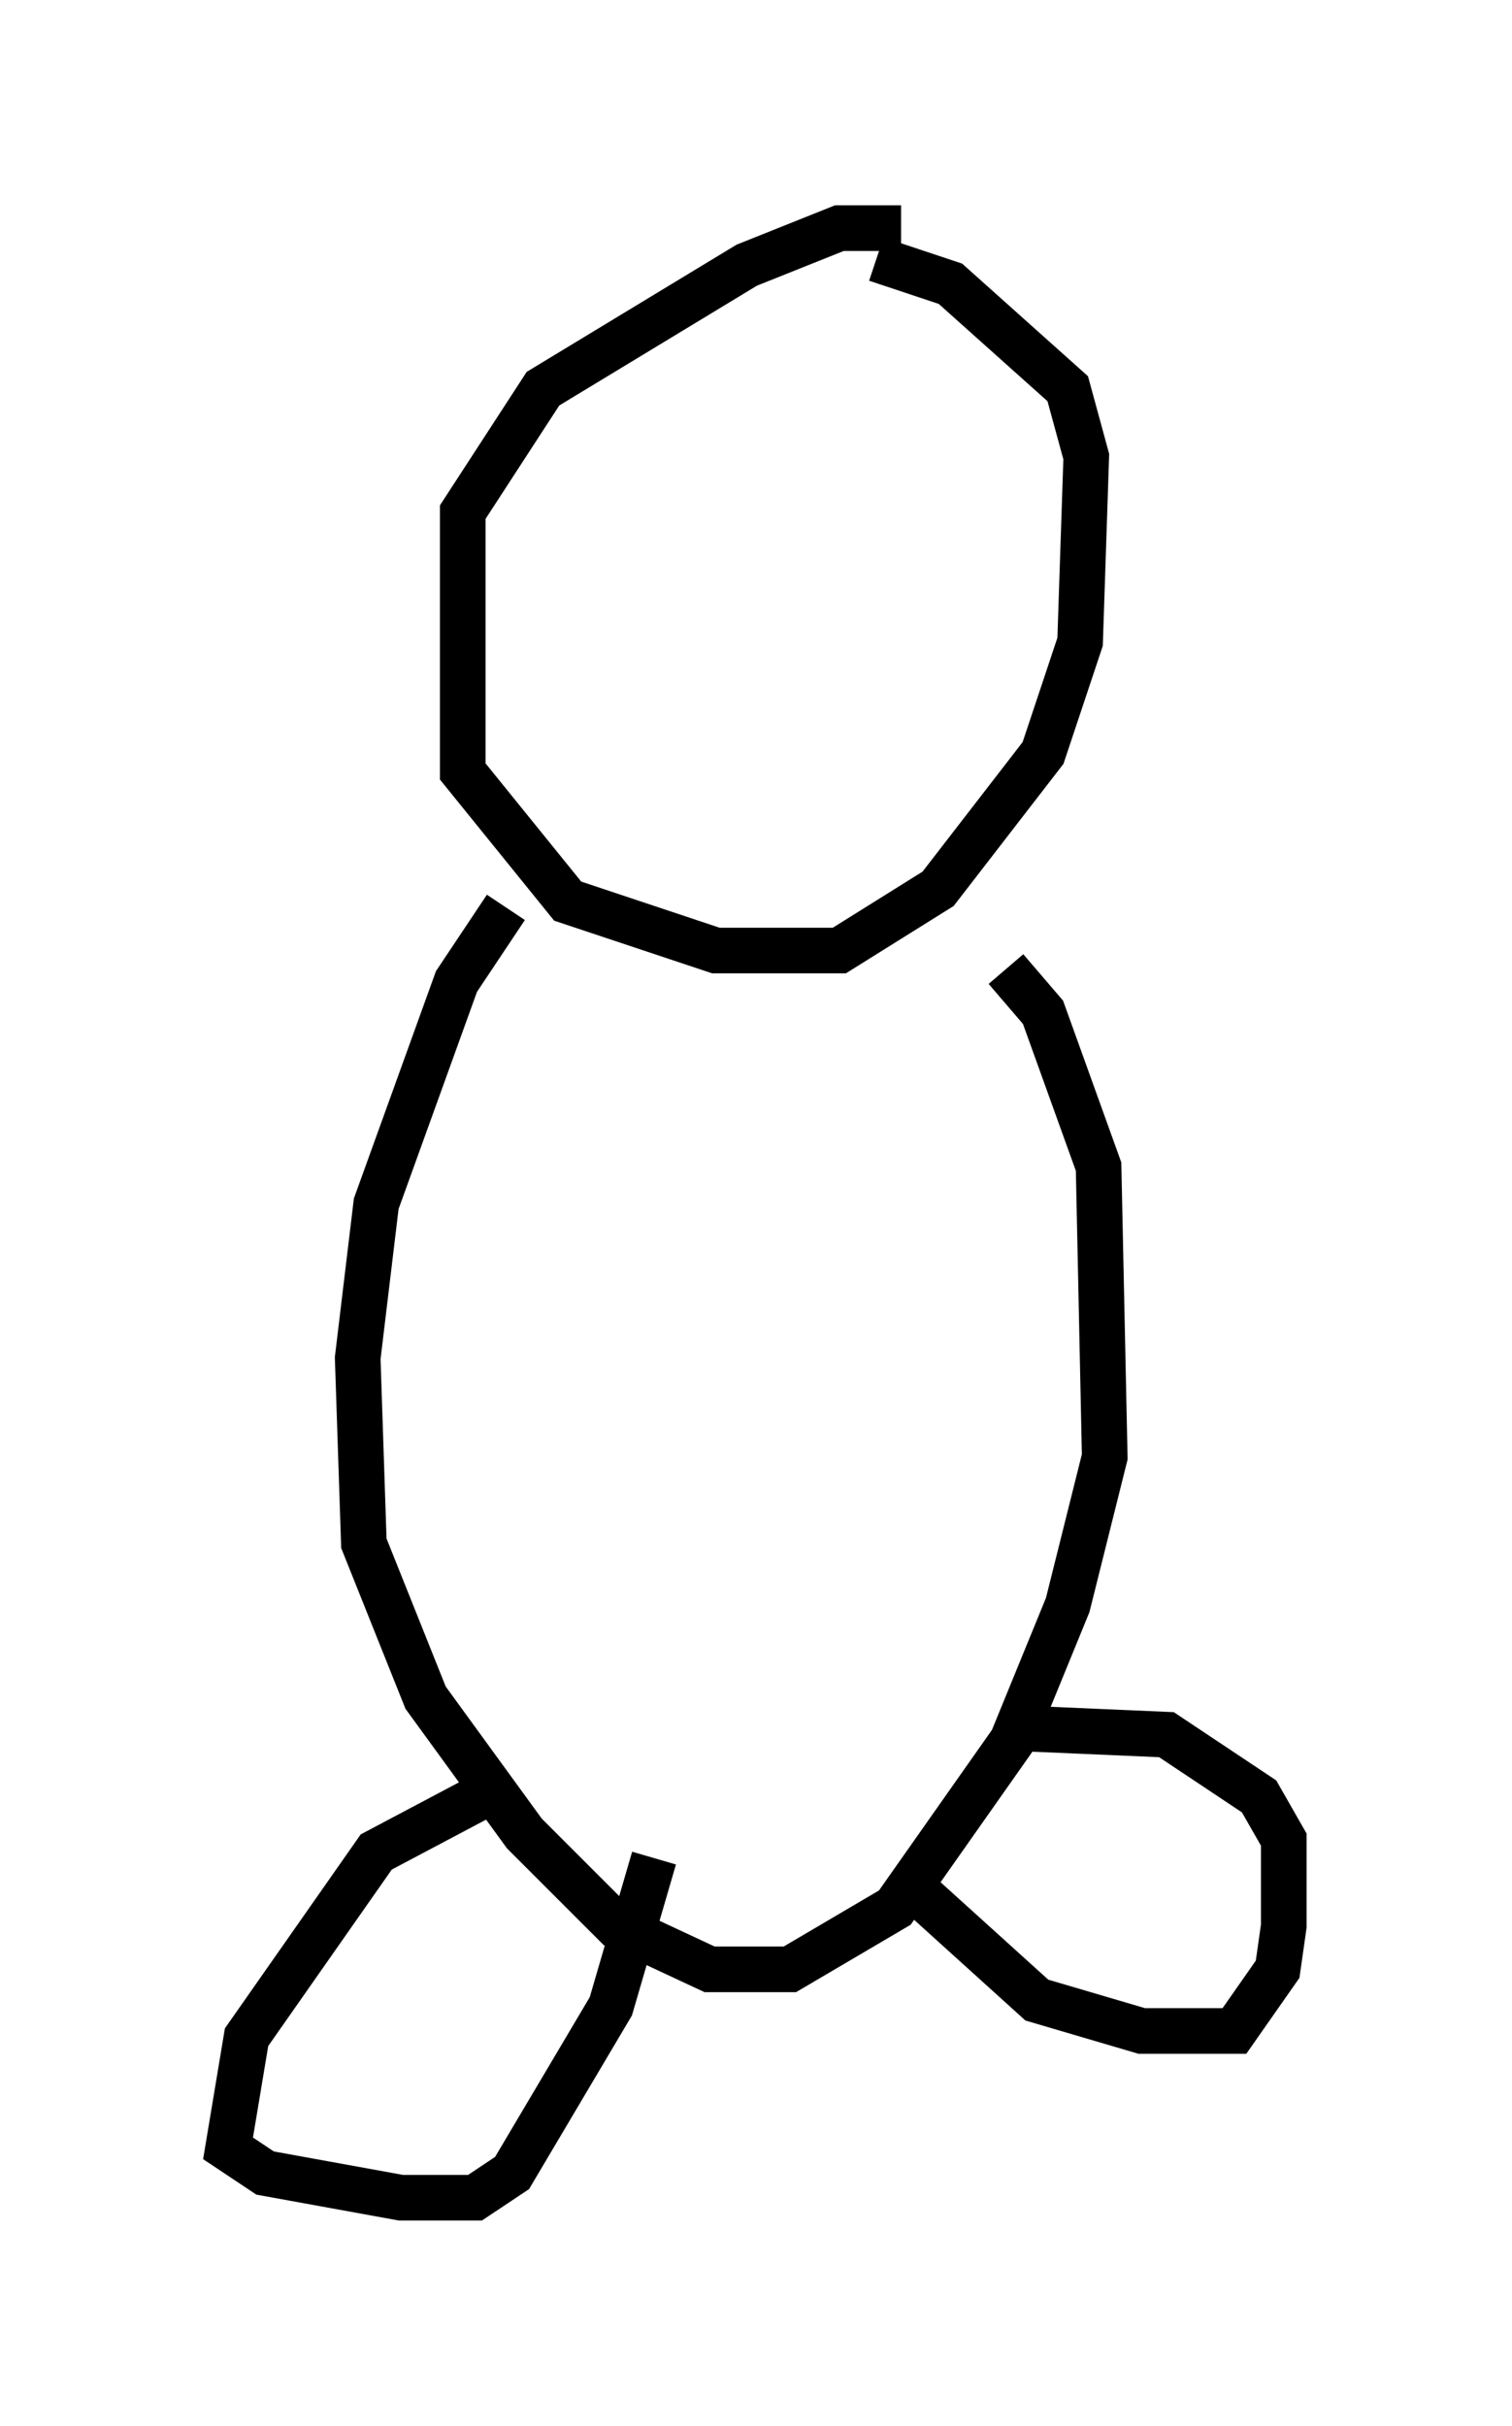 <?xml version="1.0" encoding="utf-8" ?>
<svg baseProfile="full" height="53.166" version="1.1" width="33.139" xmlns="http://www.w3.org/2000/svg" xmlns:ev="http://www.w3.org/2001/xml-events" xmlns:xlink="http://www.w3.org/1999/xlink"><defs /><rect fill="white" height="53.166" width="33.139" x="0" y="0" /><path d="M20.967, 5.947 m-1.218, -0.947 l-1.353, 0.0 -2.03, 0.812 l-4.465, 2.706 -1.759, 2.706 l0.0, 5.683 2.3, 2.842 l3.248, 1.083 2.706, 0.0 l2.165, -1.353 2.3, -2.977 l0.812, -2.436 0.135, -4.059 l-0.406, -1.488 -2.571, -2.3 l-1.624, -0.541 m-8.119, 14.208 l-1.083, 1.624 -1.759, 4.871 l-0.406, 3.383 0.135, 4.059 l1.353, 3.383 2.165, 2.977 l2.03, 2.03 2.03, 0.947 l1.759, 0.0 2.3, -1.353 l2.571, -3.654 1.218, -2.977 l0.812, -3.248 -0.135, -6.36 l-1.218, -3.383 -0.812, -0.947 m-11.502, 18.132 l-2.3, 1.218 -2.842, 4.059 l-0.406, 2.436 0.812, 0.541 l2.977, 0.541 1.624, 0.0 l0.812, -0.541 2.165, -3.654 l0.947, -3.248 m5.548, 0.541 l2.842, 2.571 2.3, 0.677 l2.03, 0.0 0.947, -1.353 l0.135, -0.947 0.0, -1.894 l-0.541, -0.947 -2.03, -1.353 l-3.112, -0.135 " fill="none" stroke="black" stroke-width="1" /></svg>